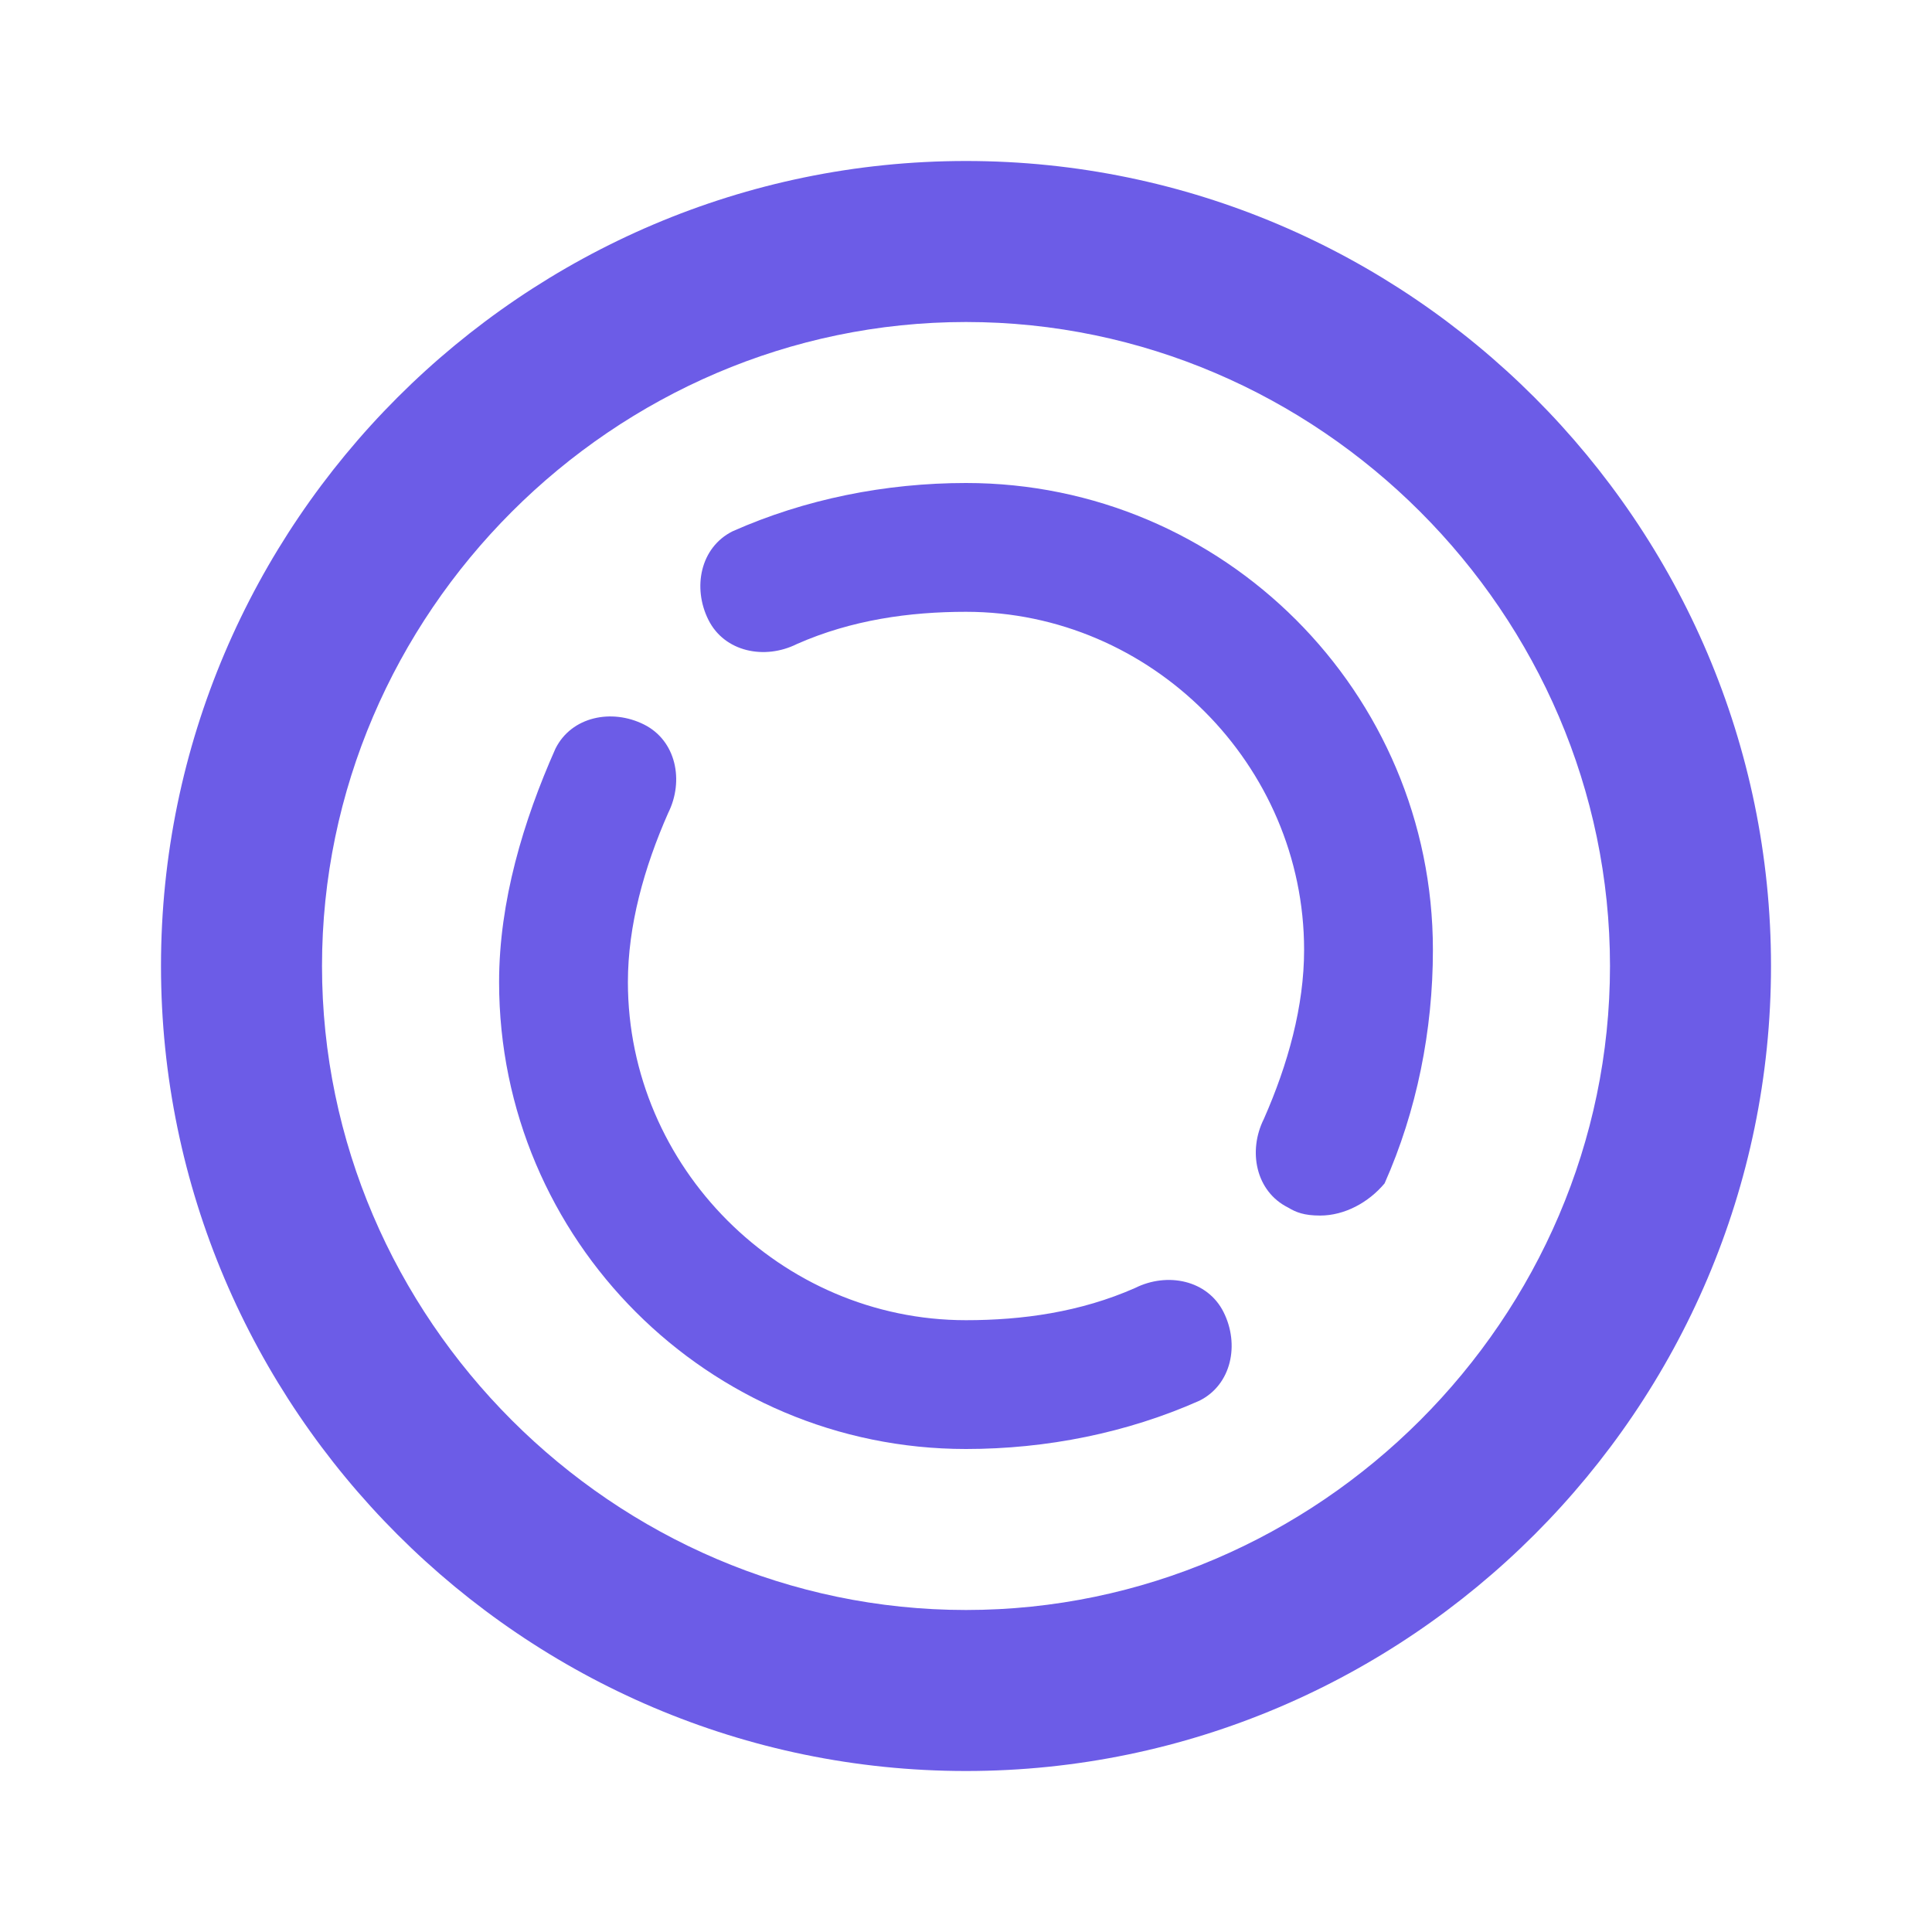 <?xml version="1.0" encoding="UTF-8"?>
<svg width="100" height="100" viewBox="0 0 100 100" fill="none" xmlns="http://www.w3.org/2000/svg">
  <path d="M50 8.333C27.083 8.333 8.333 27.083 8.333 50C8.333 72.917 27.083 91.667 50 91.667C72.917 91.667 91.667 72.917 91.667 50C91.667 27.083 72.917 8.333 50 8.333ZM50 83.333C31.75 83.333 16.667 68.25 16.667 50C16.667 31.75 31.75 16.667 50 16.667C68.25 16.667 83.333 31.75 83.333 50C83.333 68.25 68.25 83.333 50 83.333Z" fill="#6C5CE7"/>
  <path d="M50 25C45.833 25 41.667 25.833 37.917 27.5C36.25 28.333 35.833 30.417 36.667 32.083C37.5 33.75 39.583 34.167 41.25 33.333C44.083 32.083 47.083 31.667 50 31.667C59.583 31.667 67.5 39.583 67.5 49.167C67.5 52.083 66.667 55.083 65.417 57.917C64.583 59.583 65 61.667 66.667 62.5C67.083 62.75 67.5 62.917 68.333 62.917C69.583 62.917 70.833 62.25 71.667 61.25C73.333 57.5 74.167 53.333 74.167 49.167C74.167 35.833 63.333 25 50 25Z" fill="#6C5CE7"/>
  <path d="M33.333 37.5C31.667 36.667 29.583 37.083 28.75 38.75C27.083 42.5 25.833 46.667 25.833 50.833C25.833 64.167 36.667 75 50 75C54.167 75 58.333 74.167 62.083 72.5C63.75 71.667 64.167 69.583 63.333 67.917C62.5 66.25 60.417 65.833 58.75 66.667C55.917 67.917 52.917 68.333 50 68.333C40.417 68.333 32.5 60.417 32.5 50.833C32.5 47.917 33.333 44.917 34.583 42.083C35.417 40.417 35 38.333 33.333 37.5Z" fill="#6C5CE7"/>
</svg>
